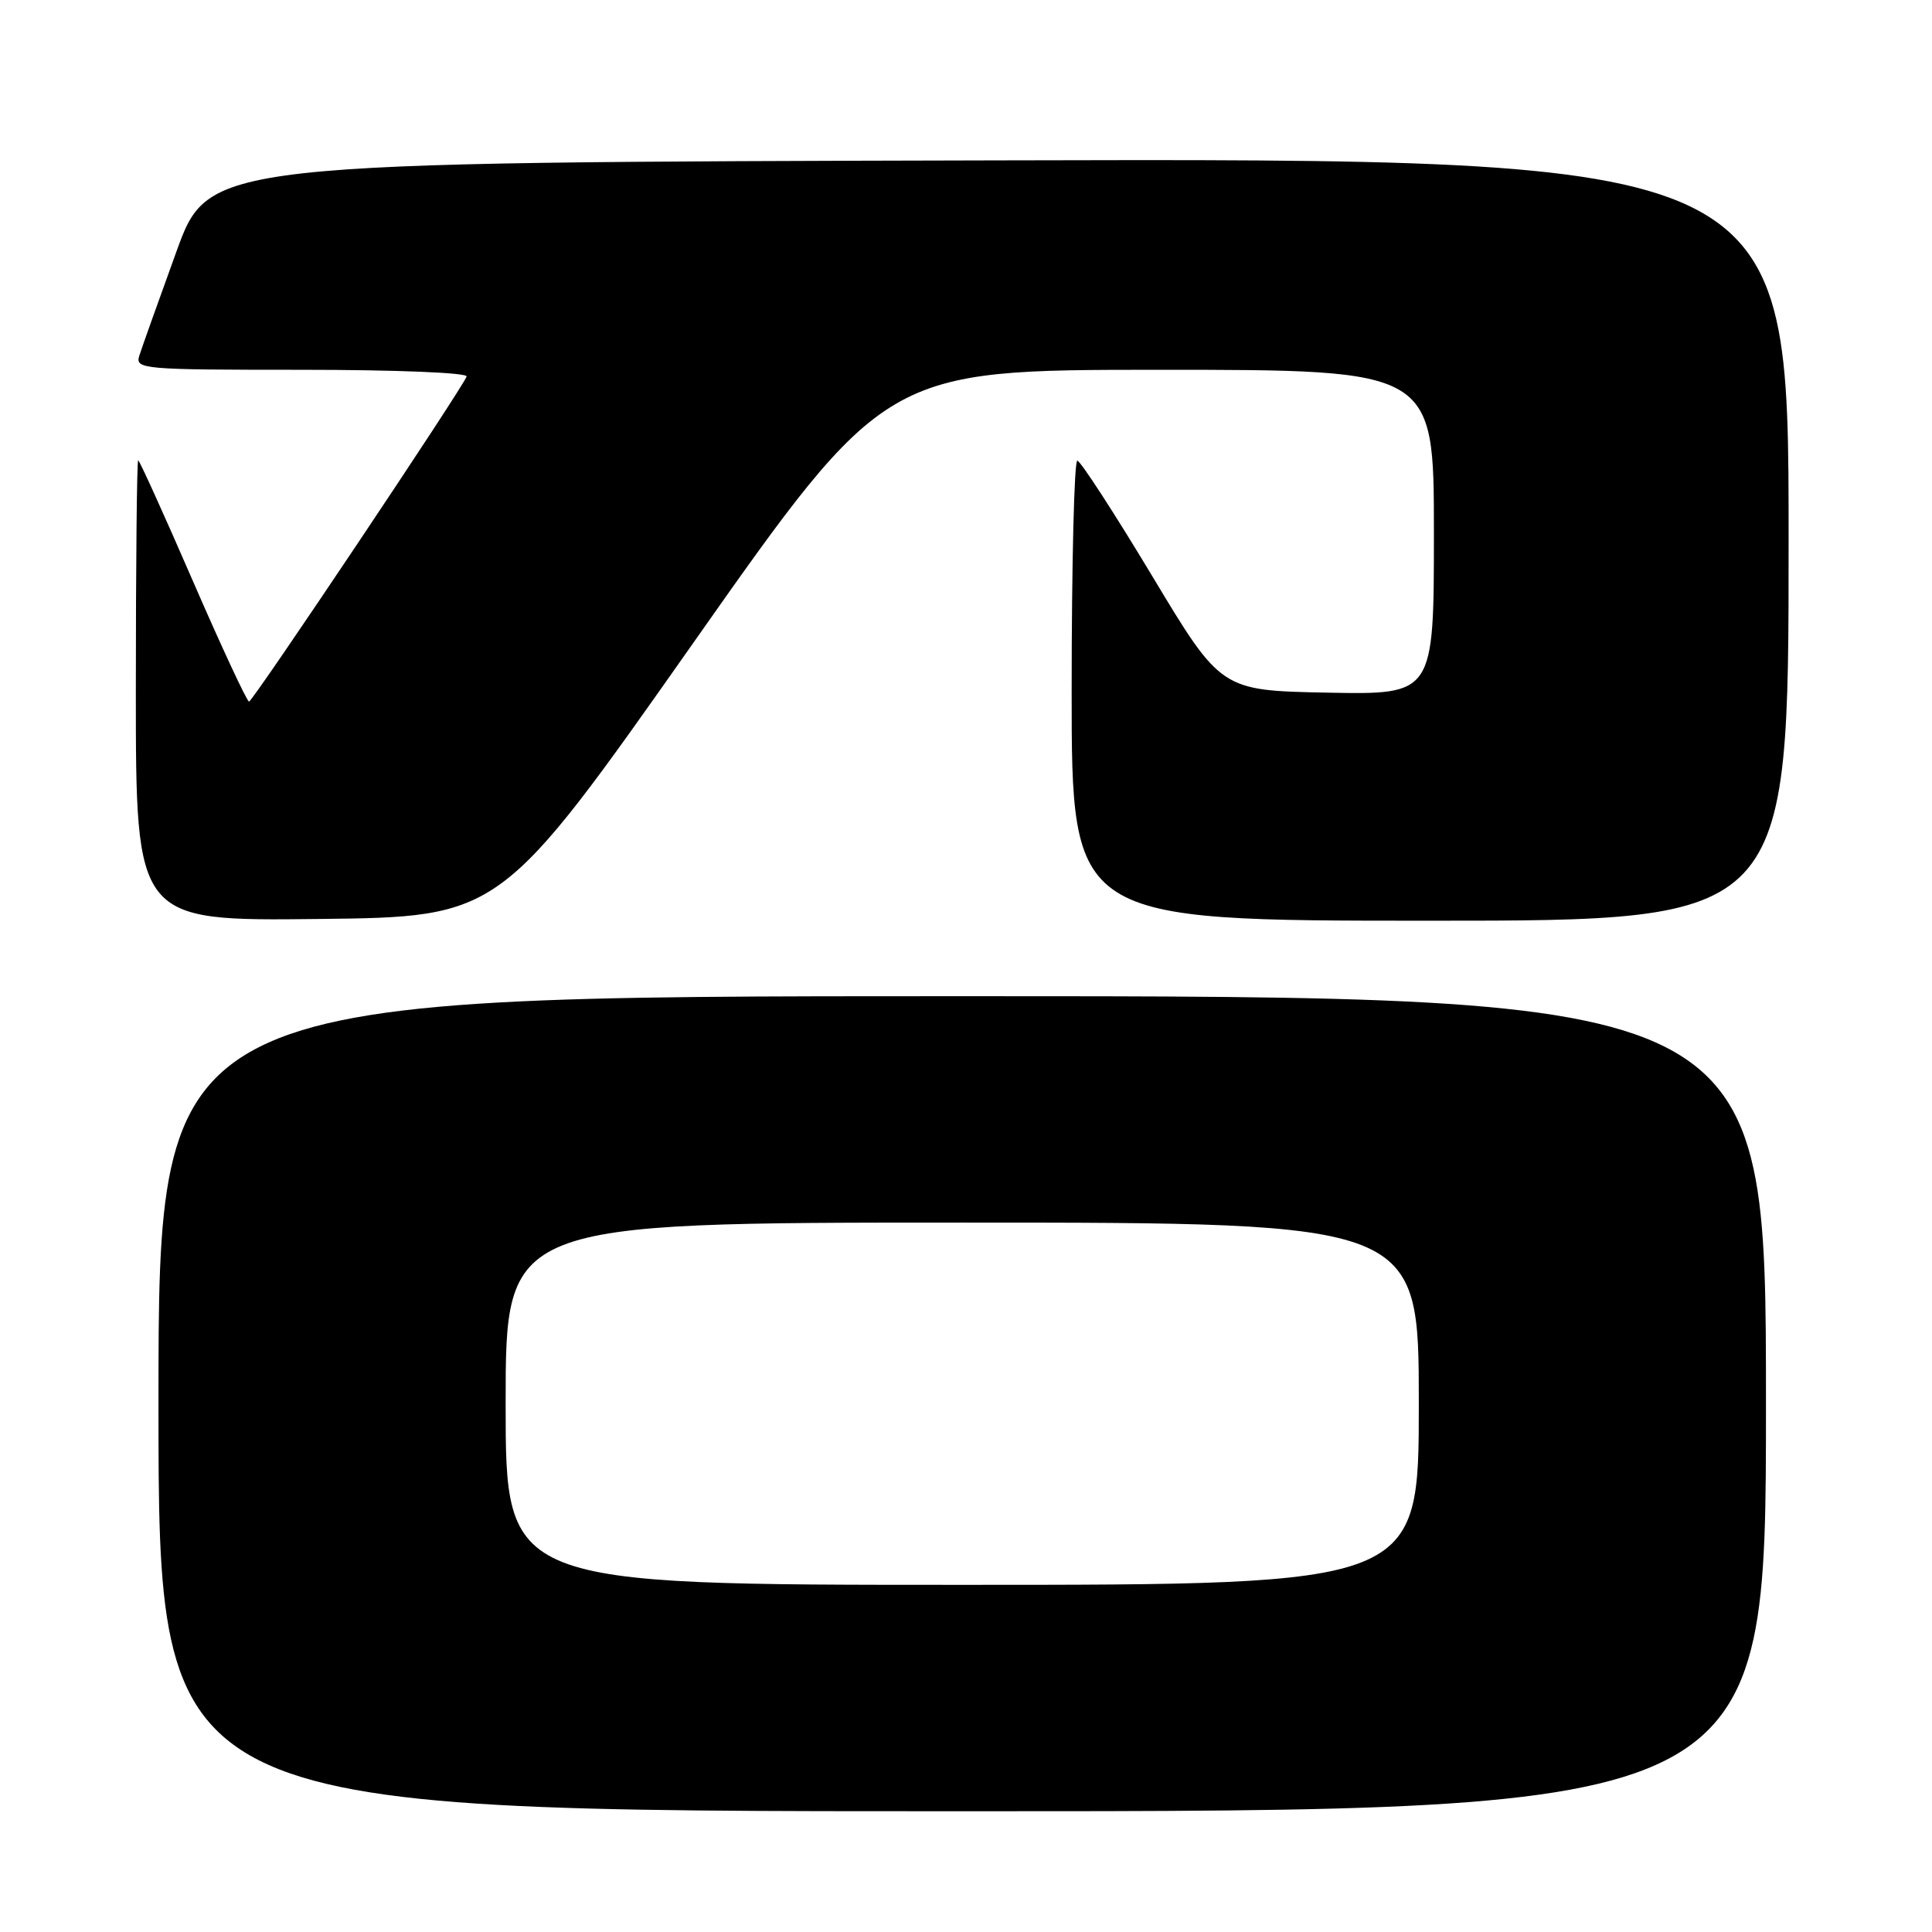 <?xml version="1.0" encoding="UTF-8" standalone="no"?>
<!DOCTYPE svg PUBLIC "-//W3C//DTD SVG 1.1//EN" "http://www.w3.org/Graphics/SVG/1.1/DTD/svg11.dtd" >
<svg xmlns="http://www.w3.org/2000/svg" xmlns:xlink="http://www.w3.org/1999/xlink" version="1.1" viewBox="0 0 256 256">
 <g >
 <path fill="currentColor"
d=" M 234.00 186.00 C 234.00 132.00 234.00 132.00 127.50 132.00 C 21.00 132.00 21.00 132.00 21.00 186.00 C 21.00 240.00 21.00 240.00 127.50 240.00 C 234.00 240.00 234.00 240.00 234.00 186.00 Z  M 91.82 85.25 C 117.32 49.00 117.32 49.00 153.66 49.00 C 190.00 49.00 190.00 49.00 190.00 70.53 C 190.00 92.05 190.00 92.05 175.90 91.78 C 161.79 91.50 161.79 91.50 152.65 76.29 C 147.62 67.93 143.16 61.06 142.75 61.04 C 142.34 61.02 142.00 74.72 142.00 91.50 C 142.00 122.00 142.00 122.00 189.50 122.00 C 237.00 122.00 237.00 122.00 237.00 71.50 C 237.00 20.99 237.00 20.99 132.33 21.25 C 27.66 21.50 27.66 21.50 23.36 33.38 C 20.99 39.92 18.78 46.11 18.46 47.13 C 17.89 48.92 18.85 49.00 40.02 49.00 C 52.48 49.00 62.02 49.39 61.83 49.89 C 61.20 51.56 33.50 92.95 33.00 92.96 C 32.73 92.97 29.38 85.78 25.56 76.99 C 21.74 68.19 18.48 61.00 18.31 61.00 C 18.14 61.00 18.00 74.73 18.00 91.52 C 18.00 122.04 18.00 122.04 42.16 121.77 C 66.32 121.50 66.32 121.50 91.82 85.25 Z  M 67.00 186.00 C 67.00 162.00 67.00 162.00 127.50 162.00 C 188.00 162.00 188.00 162.00 188.00 186.00 C 188.00 210.00 188.00 210.00 127.50 210.00 C 67.00 210.00 67.00 210.00 67.00 186.00 Z "/>
</g>
</svg>